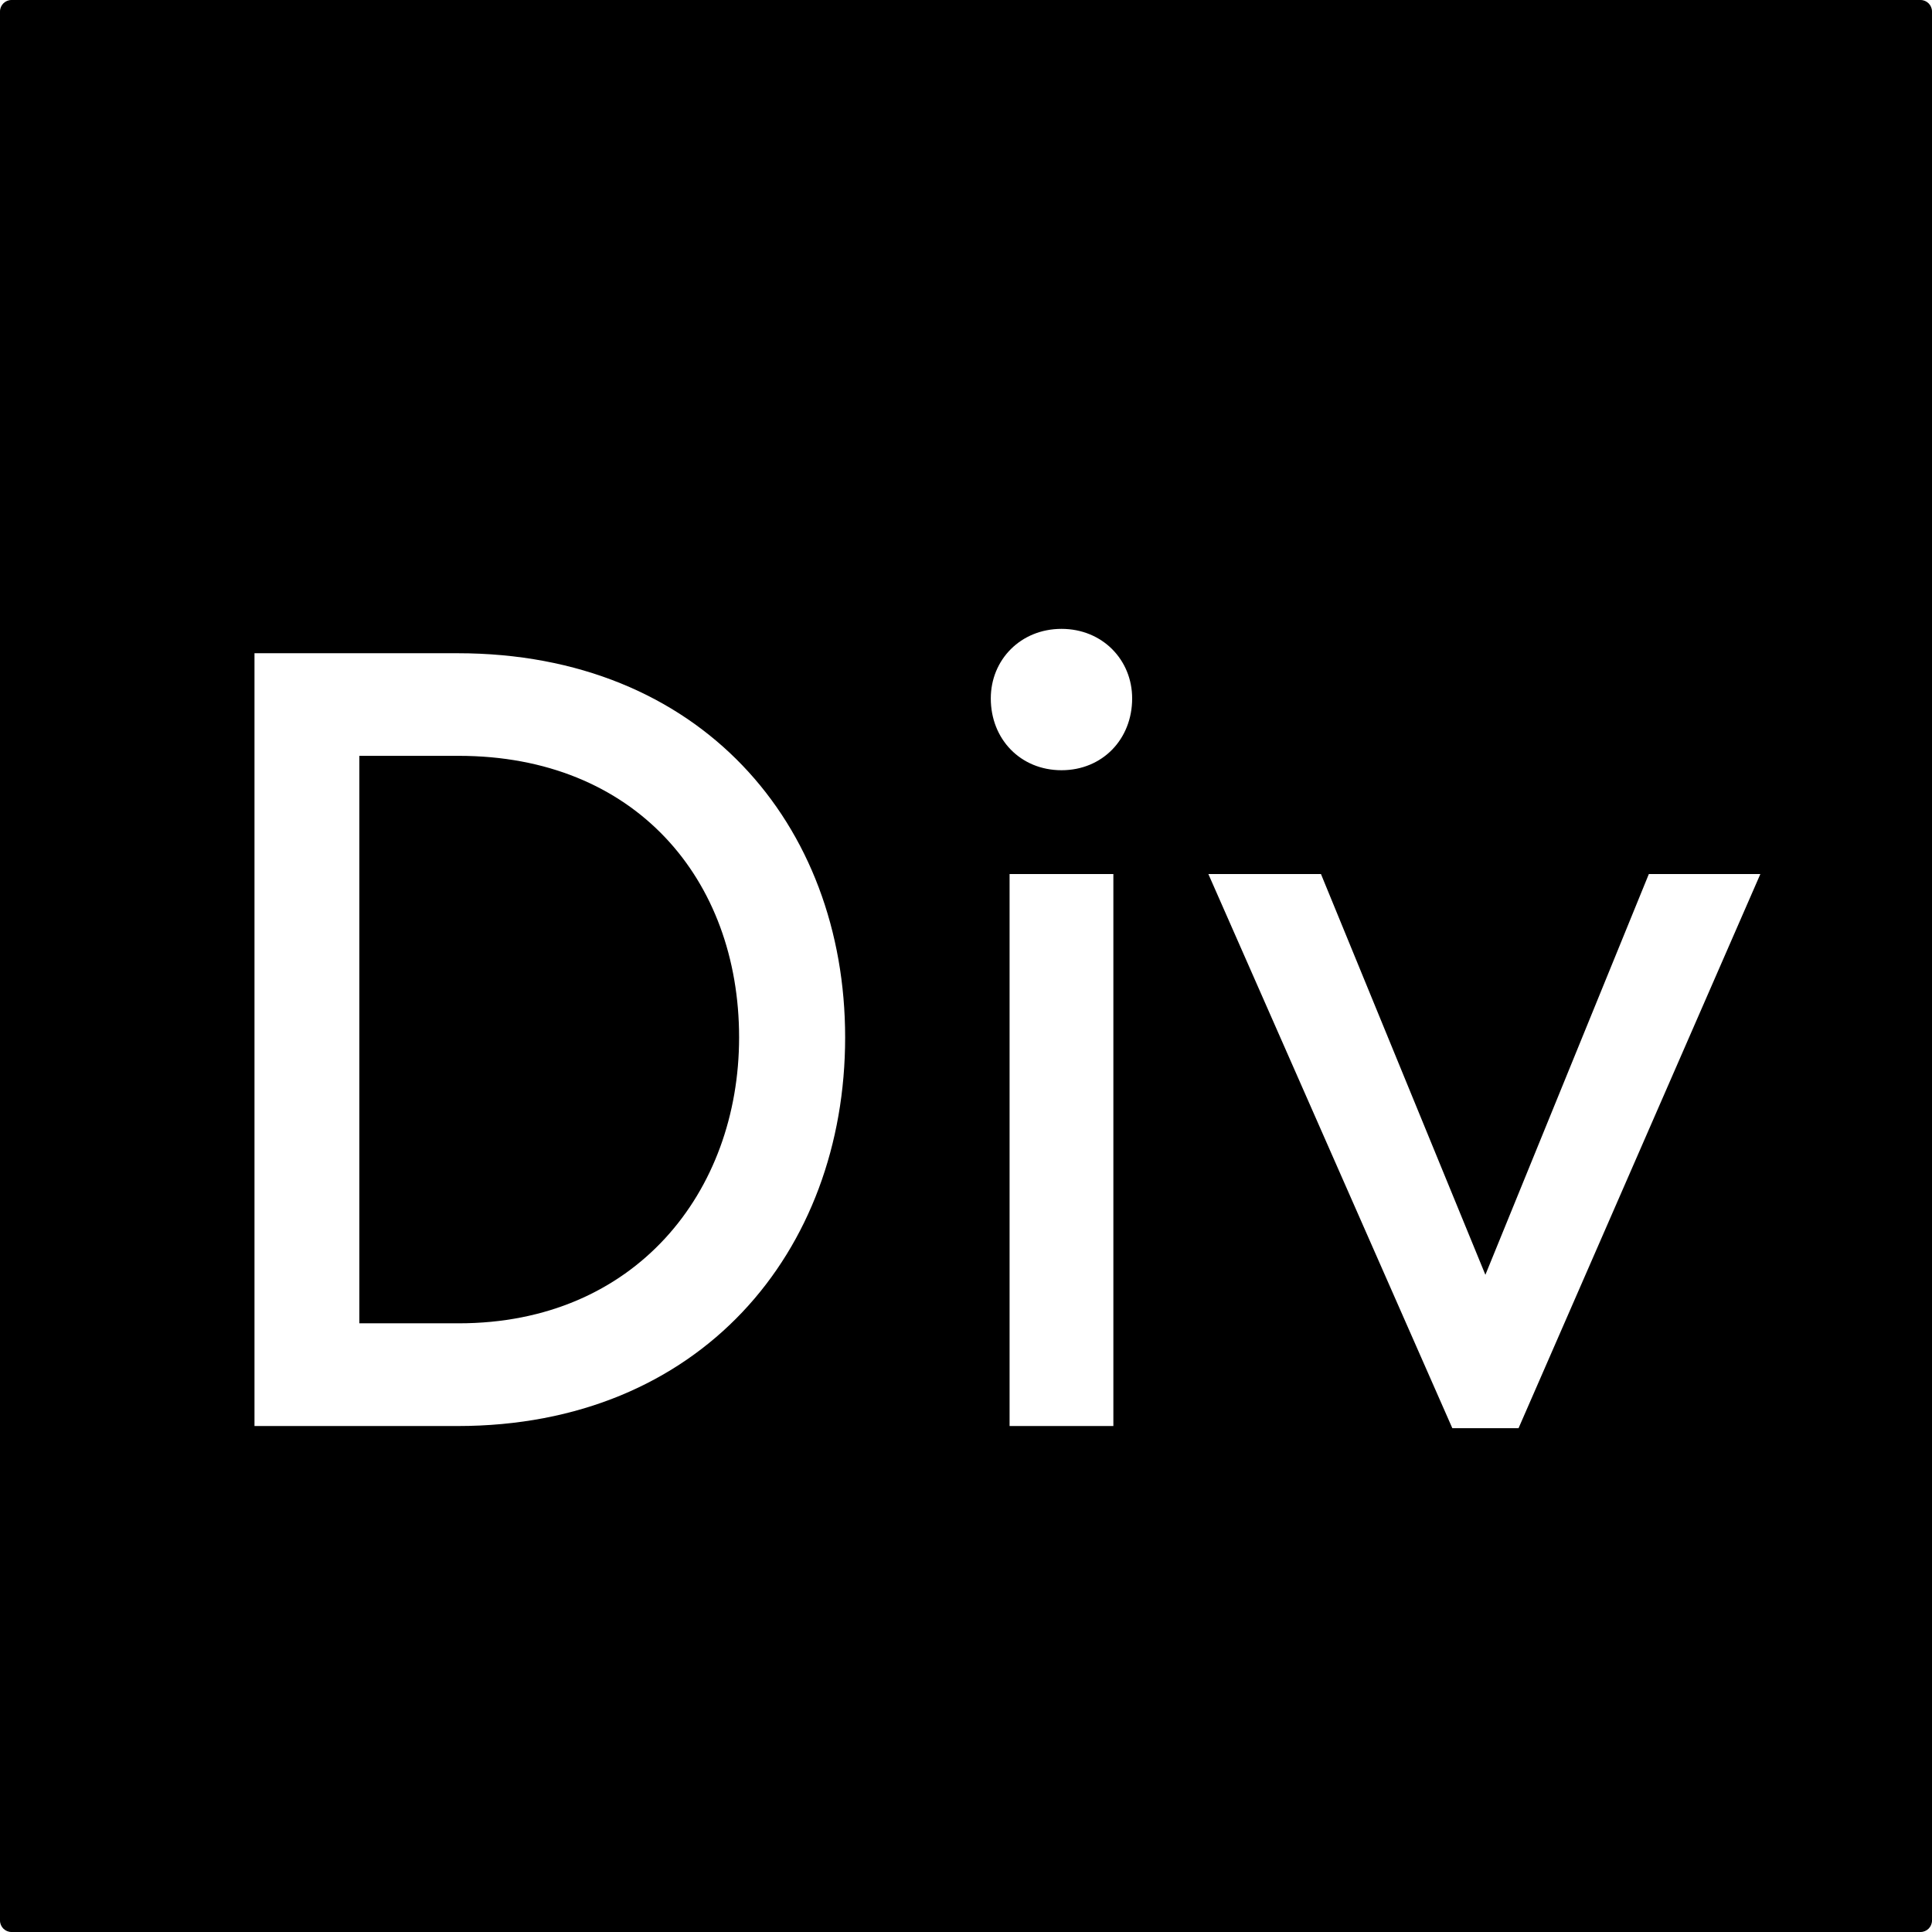 <?xml version="1.0" encoding="UTF-8"?>
<svg width="1em" height="1em" viewBox="0 0 18 18" version="1.1" xmlns="http://www.w3.org/2000/svg" xmlns:xlink="http://www.w3.org/1999/xlink">
    <!-- Generator: Sketch 53.2 (72643) - https://sketchapp.com -->
    <title>div</title>
    <desc>Created with Sketch.</desc>
    <g id="div" stroke="none" stroke-width="1" fill="none" fill-rule="evenodd">
        <path d="M0.107,0 L17.893,0 C17.952,0 18,0.048 18,0.107 L18,17.893 C18,17.952 17.952,18 17.893,18 L0.107,18 C0.048,18 0,17.952 0,17.893 L0,0.107 C0,0.048 0.048,0 0.107,0 Z M9.89,7.176 C10.27,7.176 10.548,6.888 10.548,6.507 C10.548,6.147 10.27,5.859 9.89,5.859 C9.509,5.859 9.231,6.147 9.231,6.507 C9.231,6.888 9.509,7.176 9.89,7.176 Z M9.406,13.286 L10.373,13.286 L10.373,8.143 L9.406,8.143 L9.406,13.286 Z M15.362,8.143 L13.839,11.877 L12.307,8.143 L11.258,8.143 L13.531,13.306 L14.148,13.306 L16.401,8.143 L15.362,8.143 Z M4.263,6.086 L2.371,6.086 L2.371,13.286 L4.263,13.286 C6.526,13.286 7.874,11.661 7.874,9.665 C7.874,7.68 6.526,6.086 4.263,6.086 Z M4.274,12.329 L3.348,12.329 L3.348,7.042 L4.274,7.042 C5.919,7.042 6.886,8.194 6.886,9.665 C6.886,11.105 5.919,12.329 4.274,12.329 Z" id="Shape" fill="currentColor" fill-rule="nonzero"></path>
    </g>
</svg>